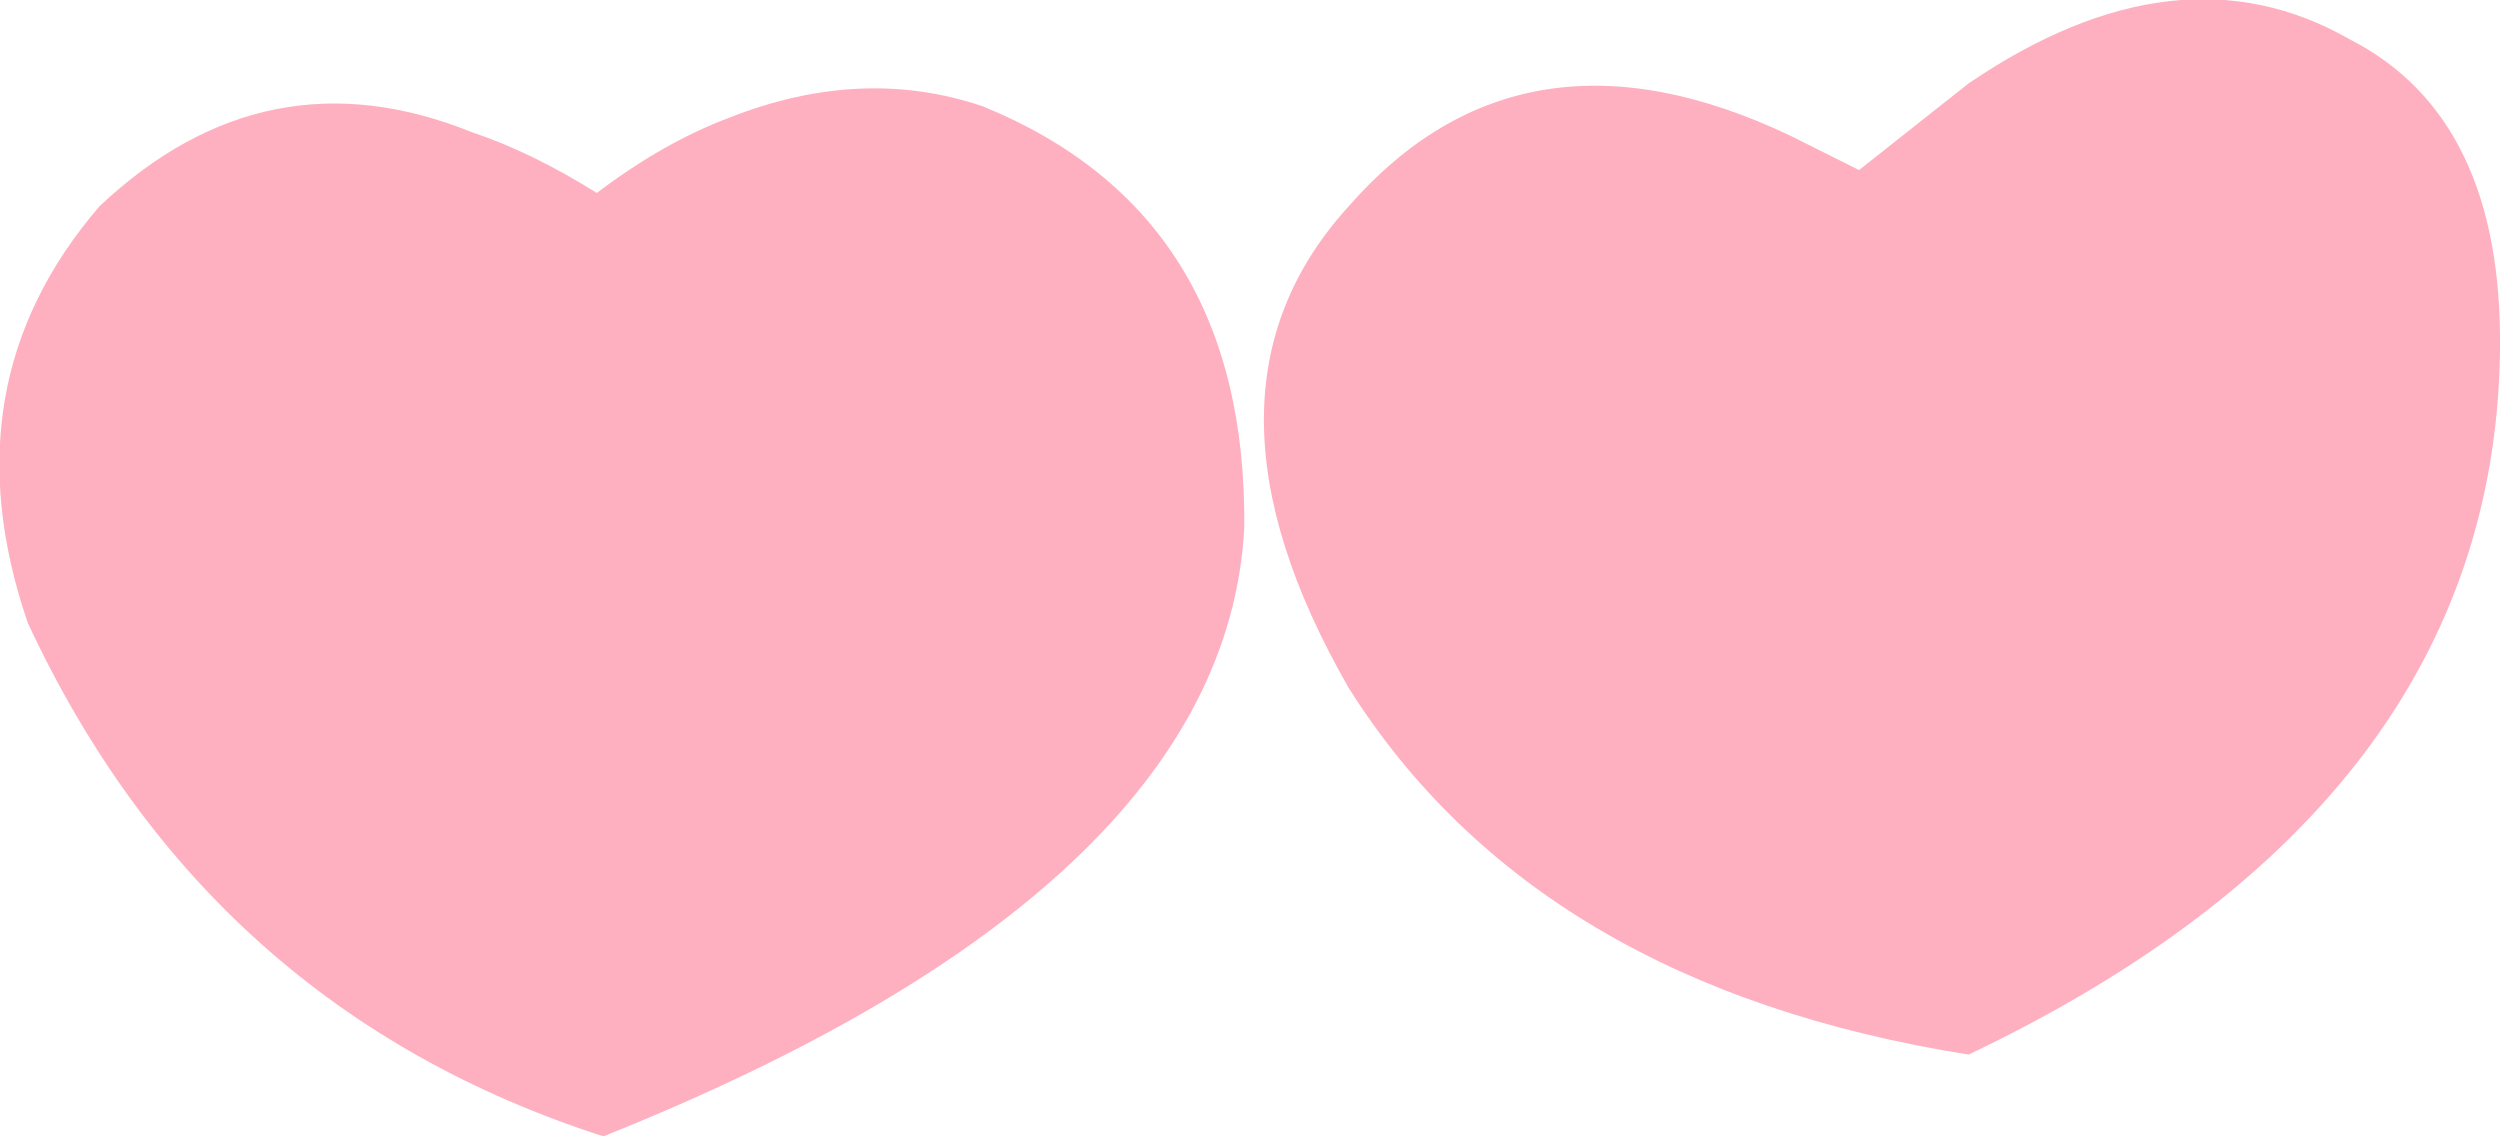 <?xml version="1.0" encoding="UTF-8" standalone="no"?>
<svg xmlns:xlink="http://www.w3.org/1999/xlink" height="34.75px" width="76.45px" xmlns="http://www.w3.org/2000/svg">
  <g transform="matrix(1.0, 0.0, 0.0, 1.0, 38.25, 17.4)">
    <path d="M16.5 -13.25 L18.6 -12.2 21.95 -14.85 Q28.35 -19.2 33.6 -16.2 38.3 -13.8 38.2 -6.65 38.0 7.2 21.95 14.85 8.75 12.75 3.0 3.65 -2.2 -5.4 3.0 -11.1 8.3 -17.15 16.5 -13.25 M-15.95 -13.8 Q-11.9 -15.4 -8.2 -14.15 -0.1 -10.85 -0.2 -1.25 -0.8 9.75 -19.8 17.35 -31.9 13.45 -37.4 1.65 -39.9 -5.65 -35.2 -11.1 -30.1 -15.9 -23.8 -13.35 -22.0 -12.75 -20.0 -11.5 -17.95 -13.05 -15.95 -13.8" fill="#ffb0c0" fill-rule="evenodd" stroke="none"/>
  </g>
</svg>
